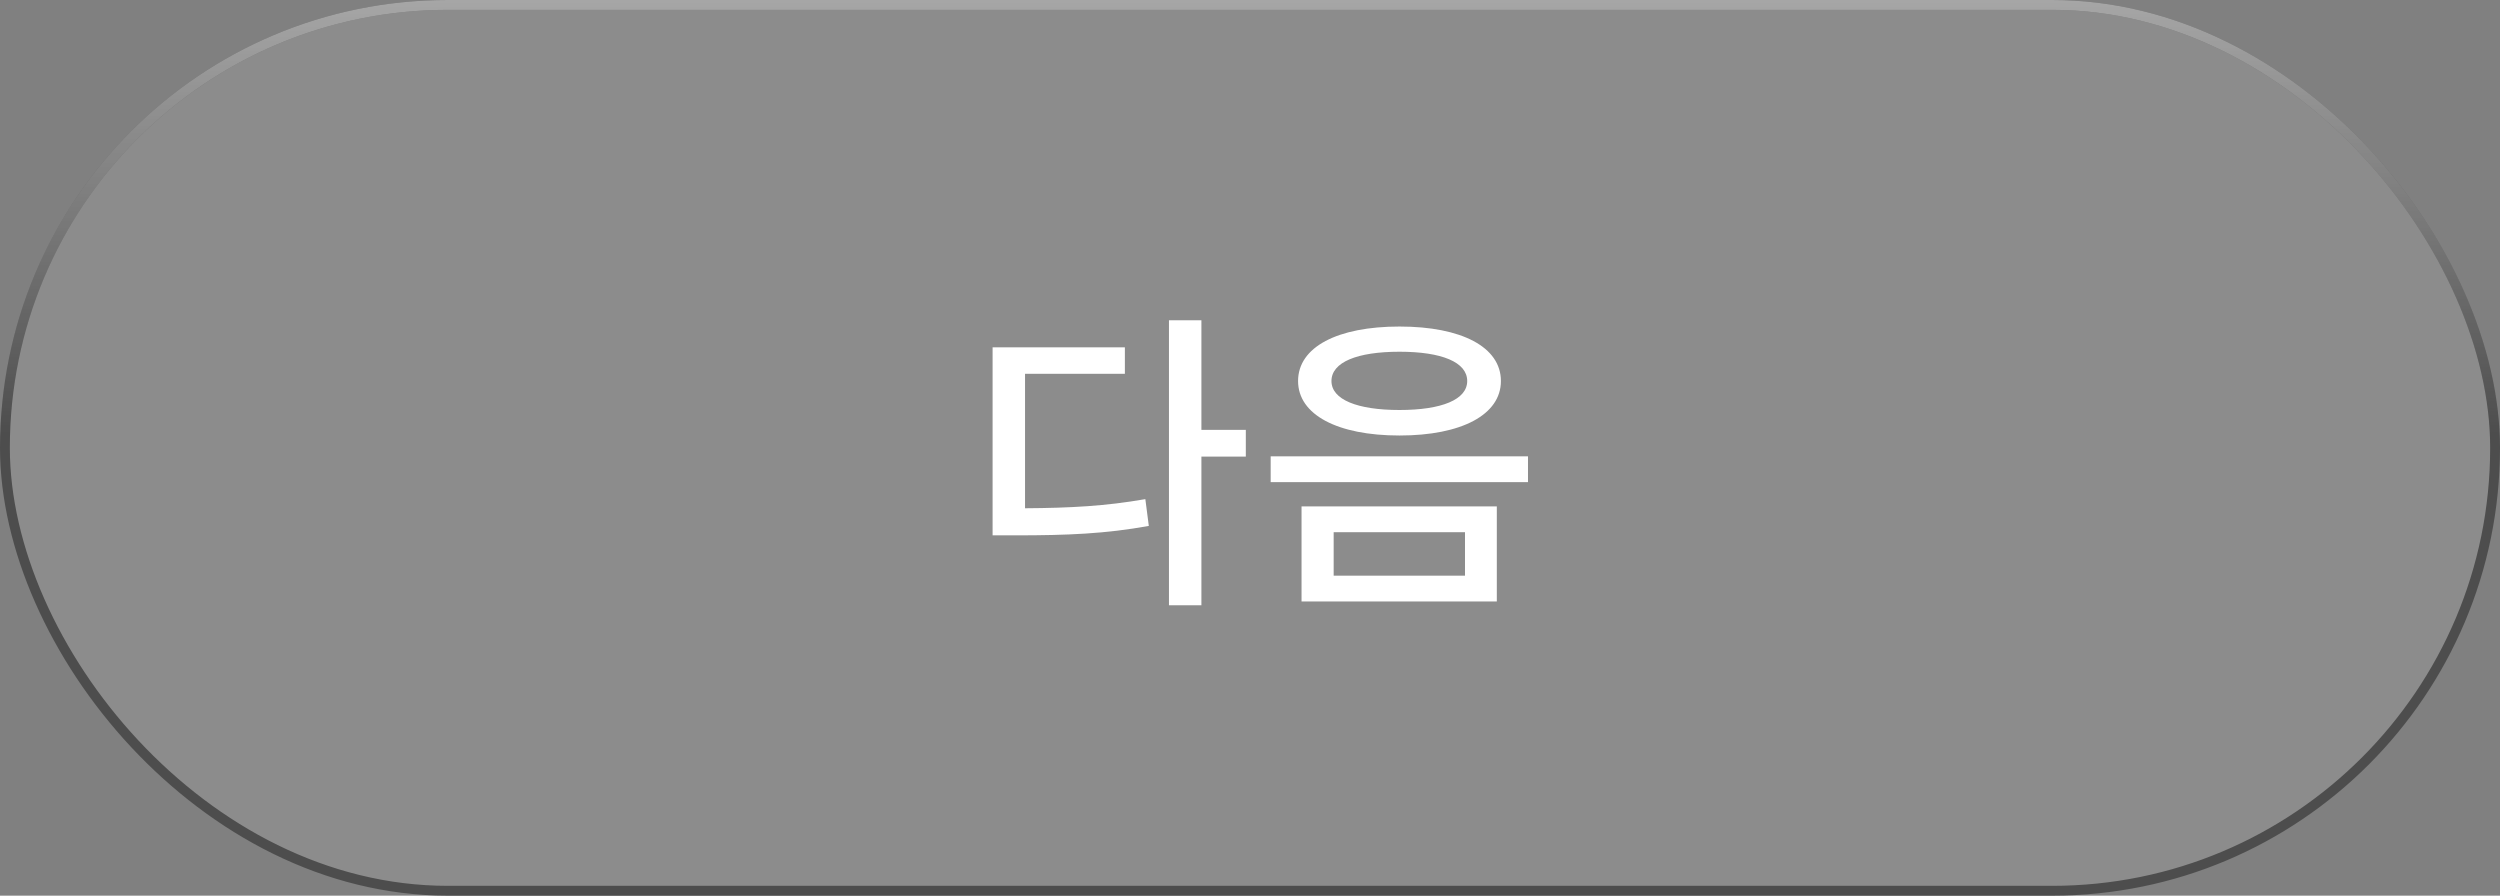 <svg xmlns="http://www.w3.org/2000/svg" width="254" height="91" fill="none" viewBox="0 0 254 91">
    <rect x="0" y="0" width="254" height="91" fill="#808080" stroke="none"/>
    <rect width="253" height="90" x=".5" y=".5" fill="#fff" fill-opacity=".1" rx="45"/>
    <path fill="#fff" d="M104.143 37.976h10.144v-2.688h-13.44v19.104h2.368c5.216 0 9.12-.16 13.504-.96l-.352-2.72c-4.032.704-7.552.896-12.224.928V37.976zm22.432 5.696h-4.512V32.536h-3.296v28.96h3.296V46.392h4.512v-2.72zm15.613-10.496c-6.304 0-10.304 2.08-10.304 5.536 0 3.424 4 5.536 10.304 5.536s10.304-2.112 10.304-5.536c0-3.456-4-5.536-10.304-5.536zm0 2.56c4.288 0 6.88 1.056 6.88 2.976 0 1.888-2.592 2.944-6.88 2.944s-6.912-1.056-6.912-2.944c0-1.92 2.624-2.976 6.912-2.976zm-9.952 15.712v9.664h19.84v-9.664h-19.84zm16.608 2.624v4.416H135.5v-4.416h13.344zM129.1 46.36v2.624h26.144V46.36H129.1z"/>
    <rect width="253" height="90" x=".5" y=".5" stroke="#4D4D4D" rx="45"/>
    <rect width="253" height="90" x=".5" y=".5" stroke="url(#paint0_linear)" rx="45"/>
    <defs>
        <linearGradient id="paint0_linear" x1="127" x2="127" y1="0" y2="91" gradientUnits="userSpaceOnUse">
            <stop stop-color="#fff" stop-opacity=".5"/>
            <stop offset=".484" stop-color="#fff" stop-opacity="0"/>
        </linearGradient>
    </defs>
</svg>

